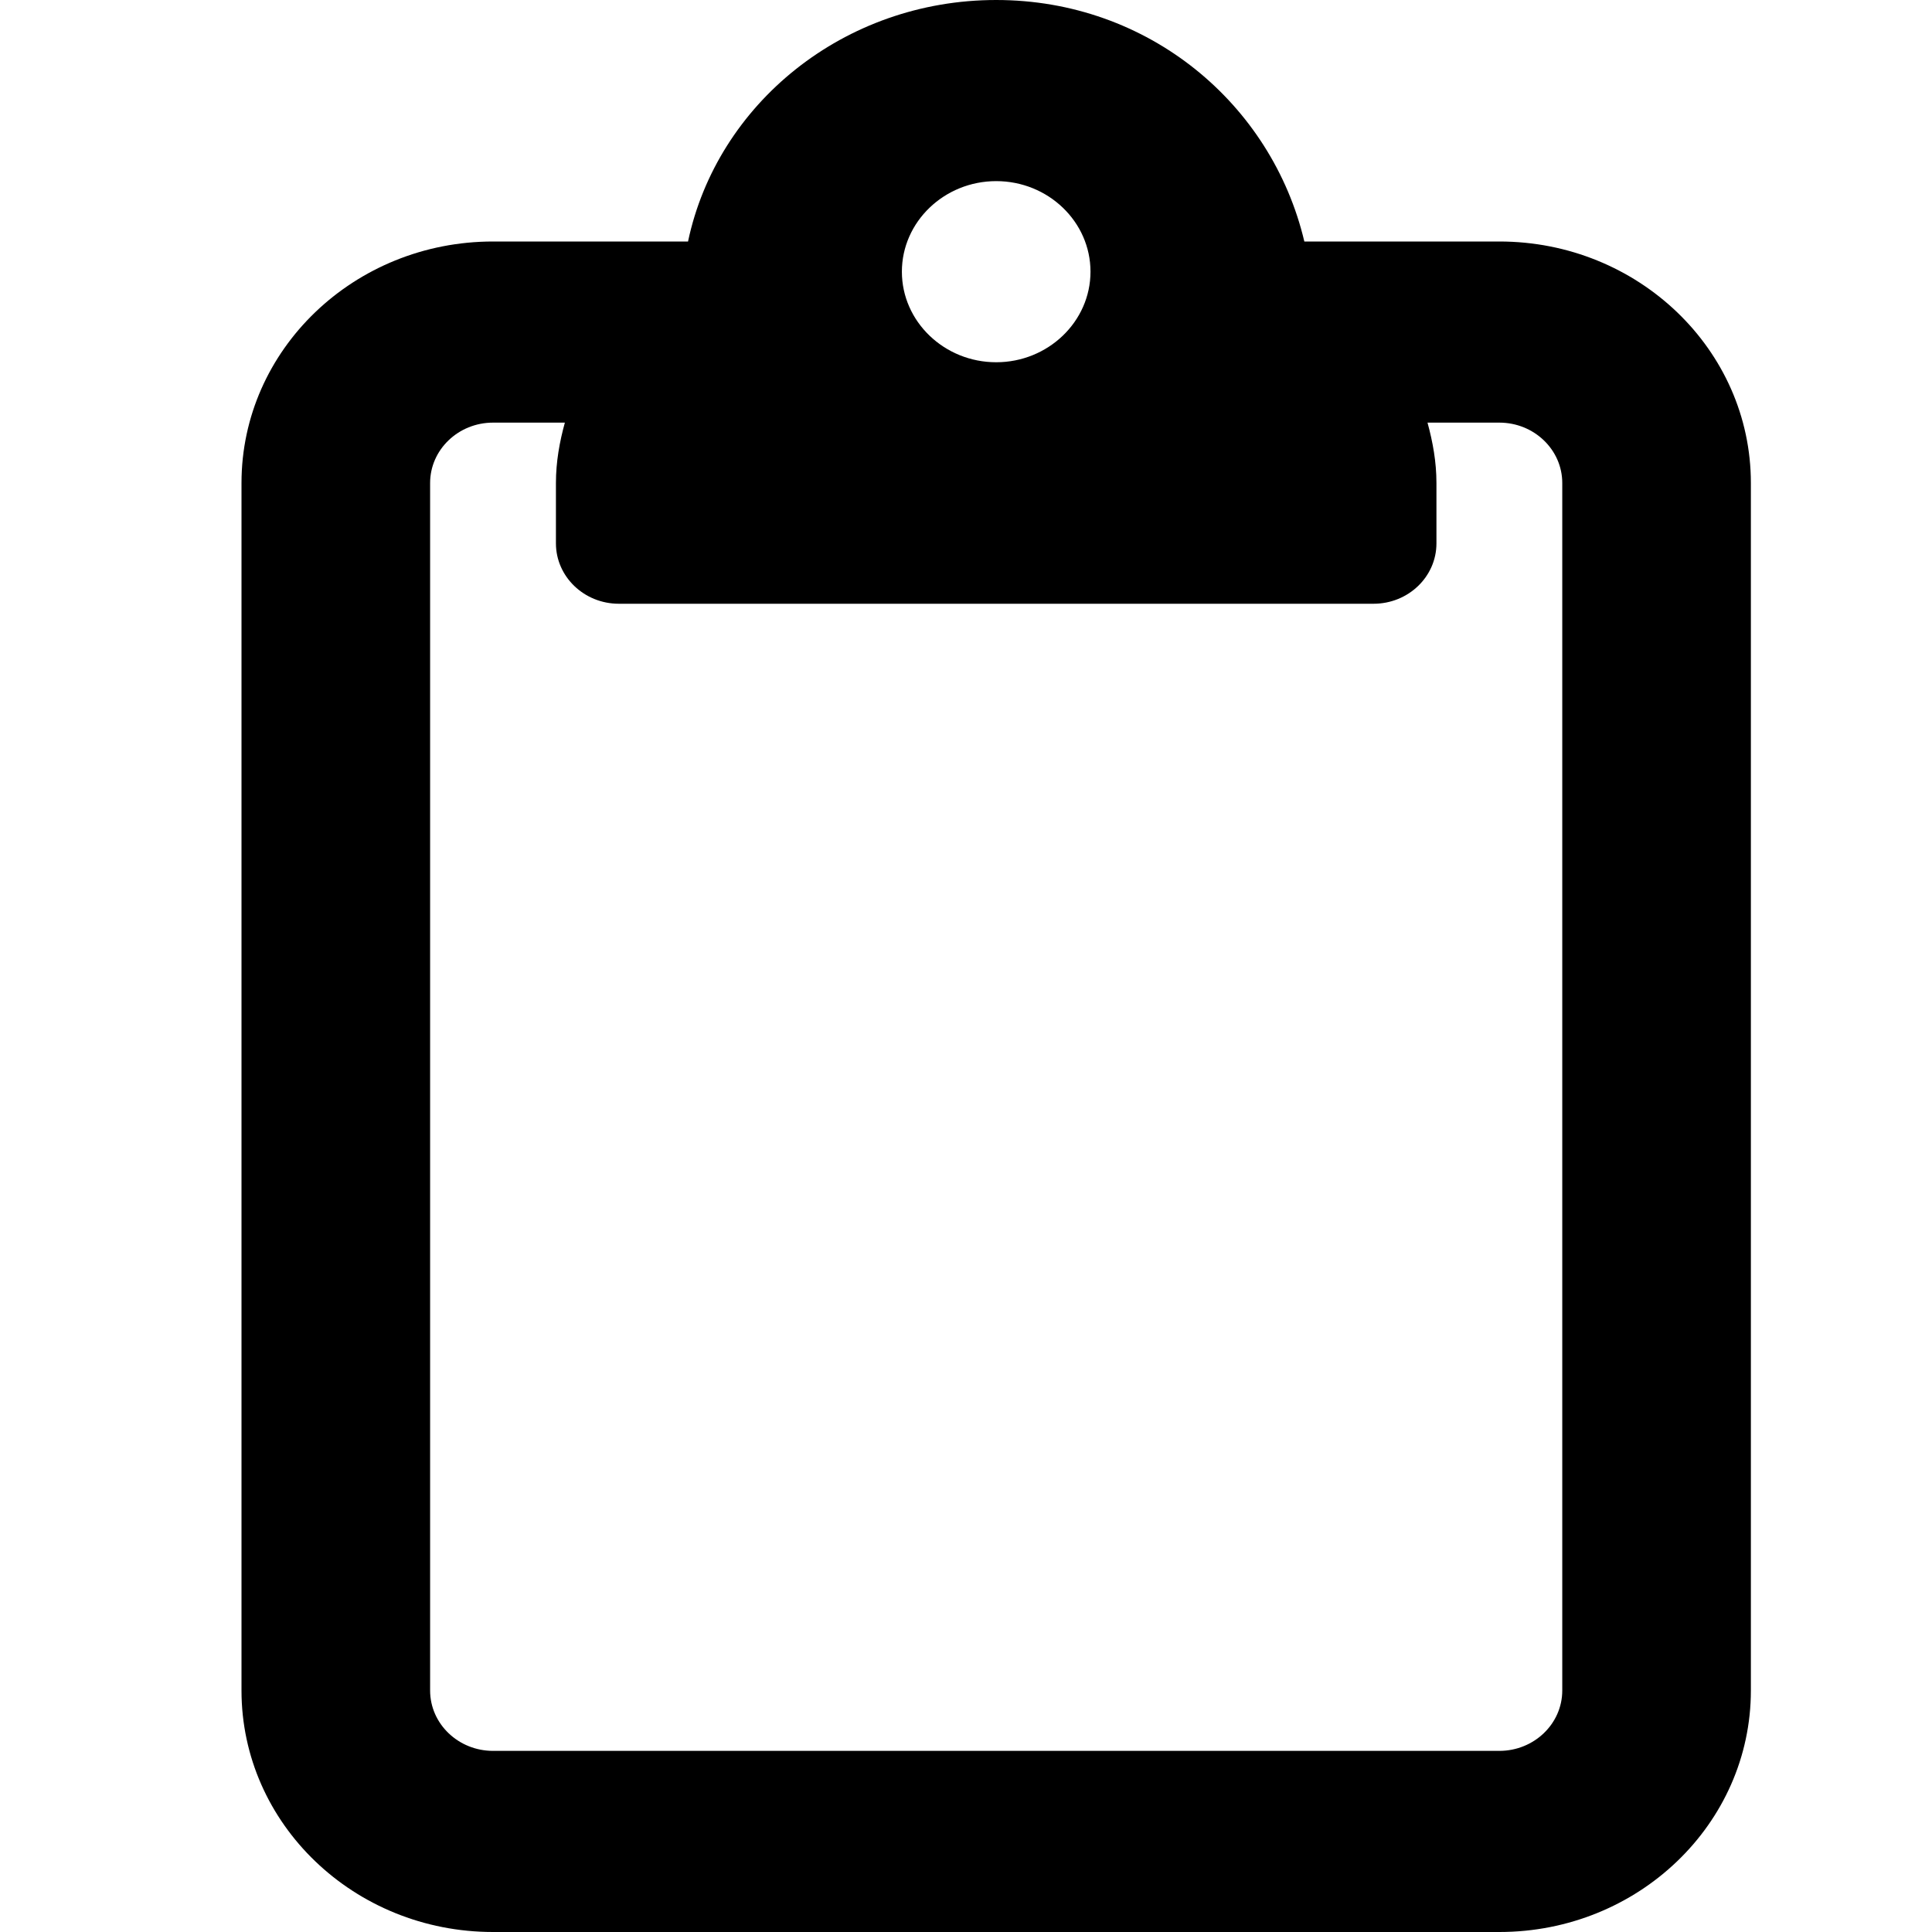 <svg viewBox="0 0 16 16" xmlns="http://www.w3.org/2000/svg"><path d="M12.417 2H10.802C10.532 0.859 9.51 0 8.25 0C6.99 0 5.939 0.859 5.698 2H4.083C2.933 2 2 2.896 2 4V14C2 15.104 2.933 16 4.083 16H12.417C13.567 16 14.5 15.104 14.5 14V4C14.5 2.896 13.566 2 12.417 2ZM8.25 1.5C8.681 1.5 9.031 1.837 9.031 2.25C9.031 2.663 8.68 3 8.25 3C7.82 3 7.469 2.663 7.469 2.25C7.469 1.837 7.82 1.5 8.25 1.5ZM12.938 14C12.938 14.276 12.704 14.5 12.417 14.5H4.083C3.796 14.5 3.562 14.276 3.562 14V4C3.562 3.724 3.796 3.5 4.083 3.5H4.678C4.634 3.659 4.604 3.825 4.604 4V4.5C4.604 4.775 4.837 5 5.125 5H11.375C11.663 5 11.896 4.776 11.896 4.5V4C11.896 3.826 11.866 3.661 11.822 3.5H12.417C12.704 3.5 12.938 3.724 12.938 4V14Z"/></svg>